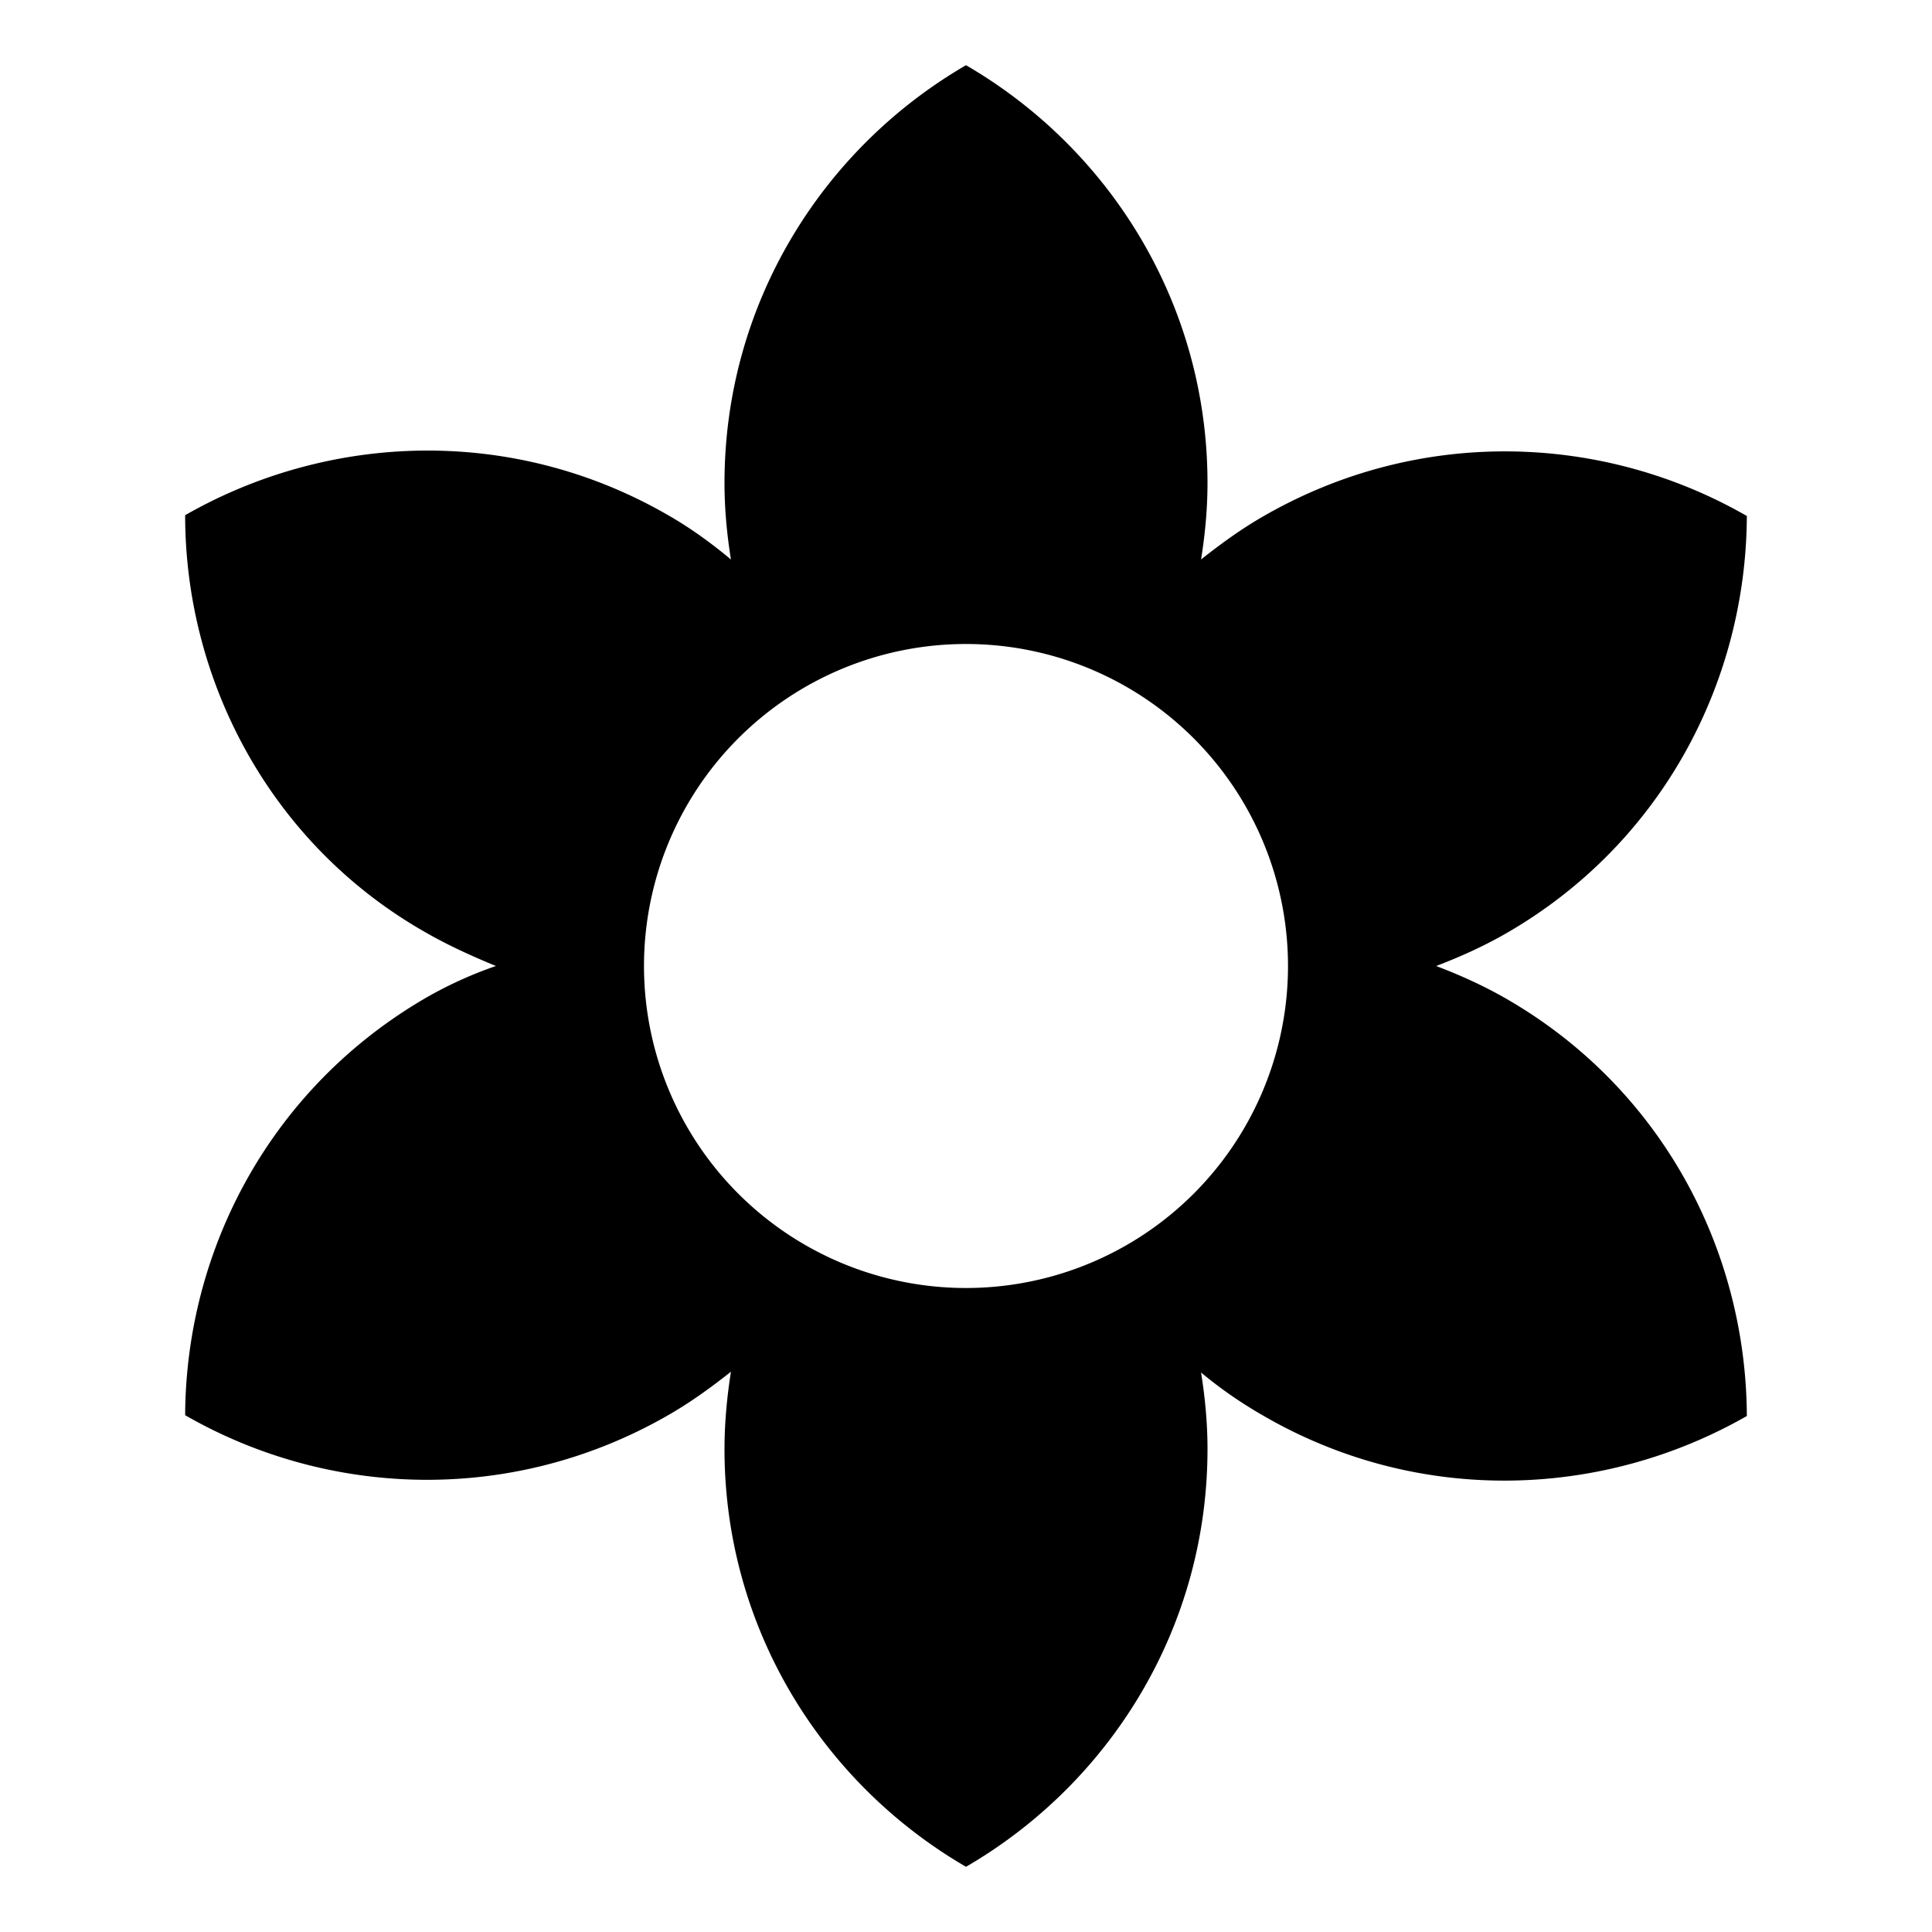 <svg fill="currentColor" xmlns="http://www.w3.org/2000/svg" id="mdi-image-filter-vintage" viewBox="0 0 24 24"><path d="M12,16A4,4 0 0,1 8,12A4,4 0 0,1 12,8A4,4 0 0,1 16,12A4,4 0 0,1 12,16M18.7,12.4C18.42,12.24 18.13,12.11 17.84,12C18.13,11.89 18.42,11.76 18.7,11.6C20.62,10.5 21.69,8.5 21.7,6.41C19.91,5.38 17.63,5.3 15.7,6.41C15.42,6.57 15.16,6.76 14.92,6.95C14.97,6.64 15,6.32 15,6C15,3.78 13.79,1.85 12,0.81C10.21,1.85 9,3.78 9,6C9,6.32 9.03,6.64 9.08,6.95C8.84,6.75 8.58,6.56 8.3,6.4C6.38,5.29 4.1,5.37 2.3,6.4C2.3,8.47 3.37,10.5 5.3,11.59C5.58,11.75 5.87,11.88 6.16,12C5.87,12.1 5.58,12.23 5.3,12.39C3.38,13.5 2.31,15.5 2.3,17.58C4.09,18.61 6.37,18.69 8.3,17.58C8.58,17.42 8.84,17.23 9.08,17.04C9.03,17.36 9,17.68 9,18C9,20.22 10.21,22.15 12,23.19C13.79,22.15 15,20.22 15,18C15,17.68 14.97,17.36 14.92,17.05C15.16,17.25 15.42,17.43 15.7,17.59C17.62,18.7 19.9,18.62 21.7,17.59C21.69,15.5 20.62,13.5 18.7,12.4Z" /></svg>